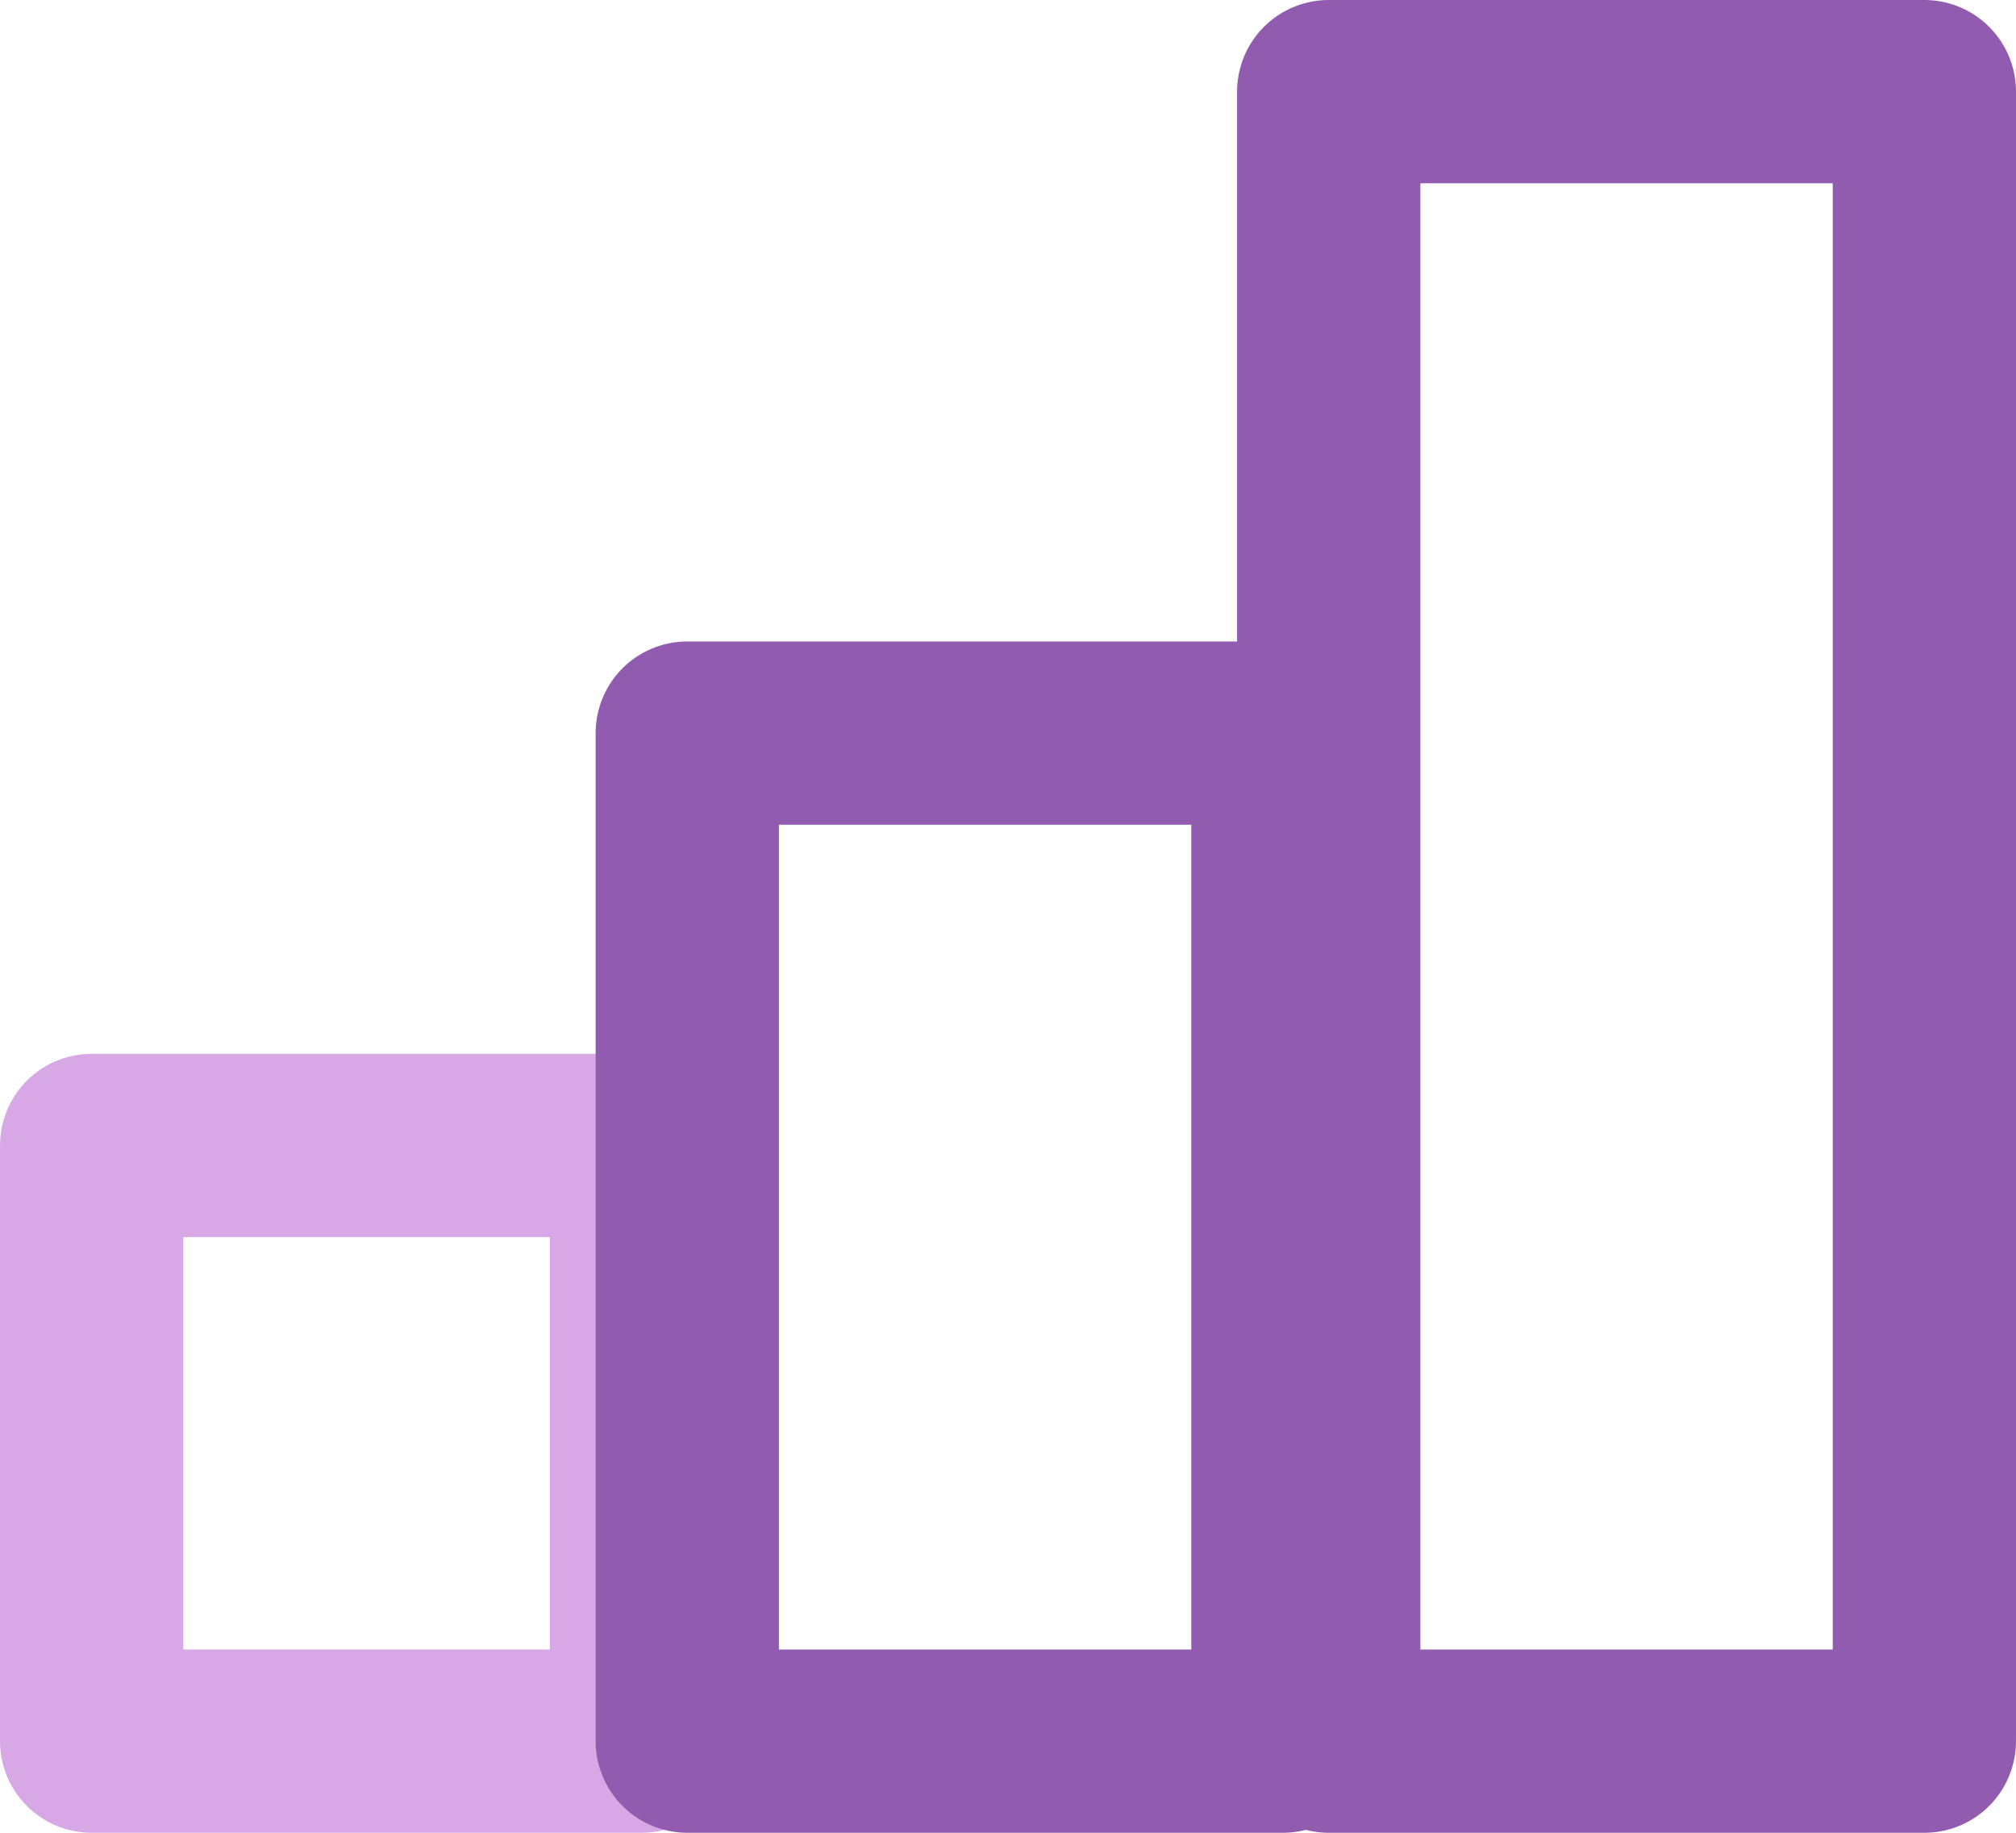 <svg width="44" height="40" xmlns="http://www.w3.org/2000/svg"><g stroke-width="4" fill="none" fill-rule="evenodd" stroke-linecap="round" stroke-linejoin="round"><path stroke="#D8A8E6" d="M2 38h12V25H2z"/><path stroke="#915BB0" d="M29 38h13V2H29z"/><path stroke="#915BB0" style="mix-blend-mode:darken" d="M15 38h13V16H15z"/></g></svg>
